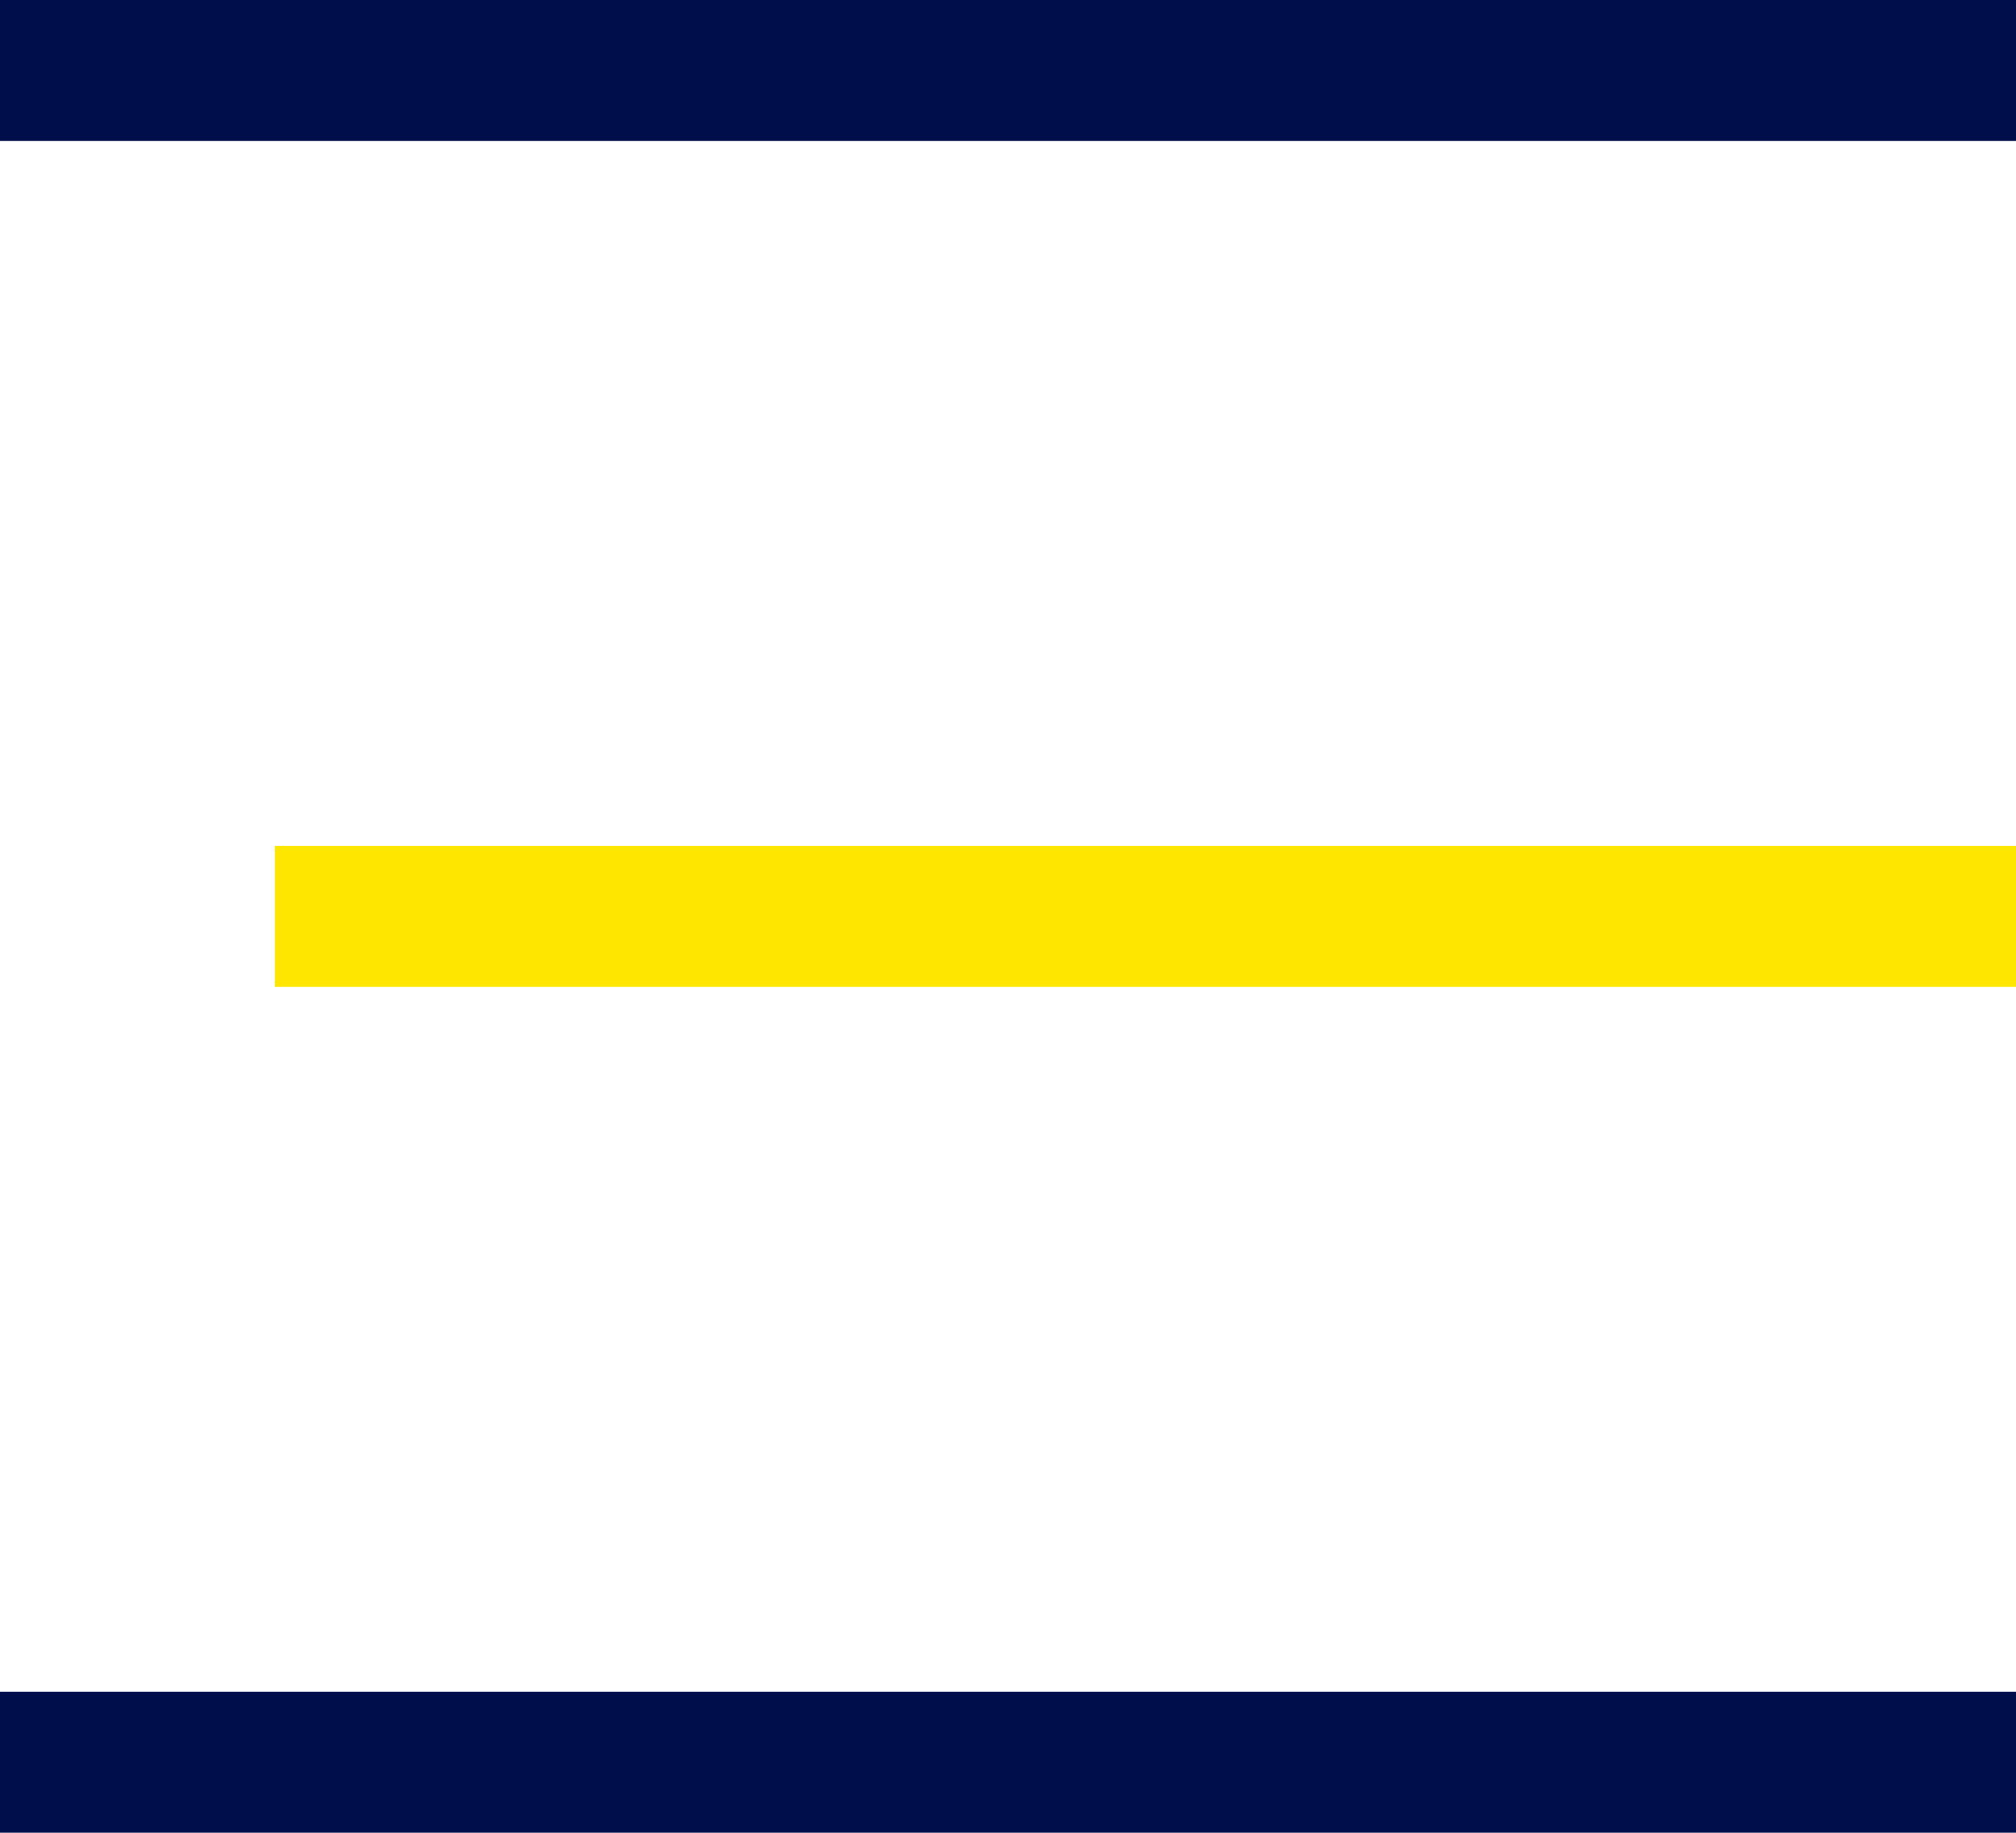 <svg width="22" height="20" viewBox="0 0 22 20" fill="none" xmlns="http://www.w3.org/2000/svg">
<rect width="22" height="1.538" fill="#000E4B"/>
<rect x="3" y="9.231" width="19" height="1.538" fill="#FFE600"/>
<rect y="18.461" width="22" height="1.538" fill="#000E4B"/>
</svg>
